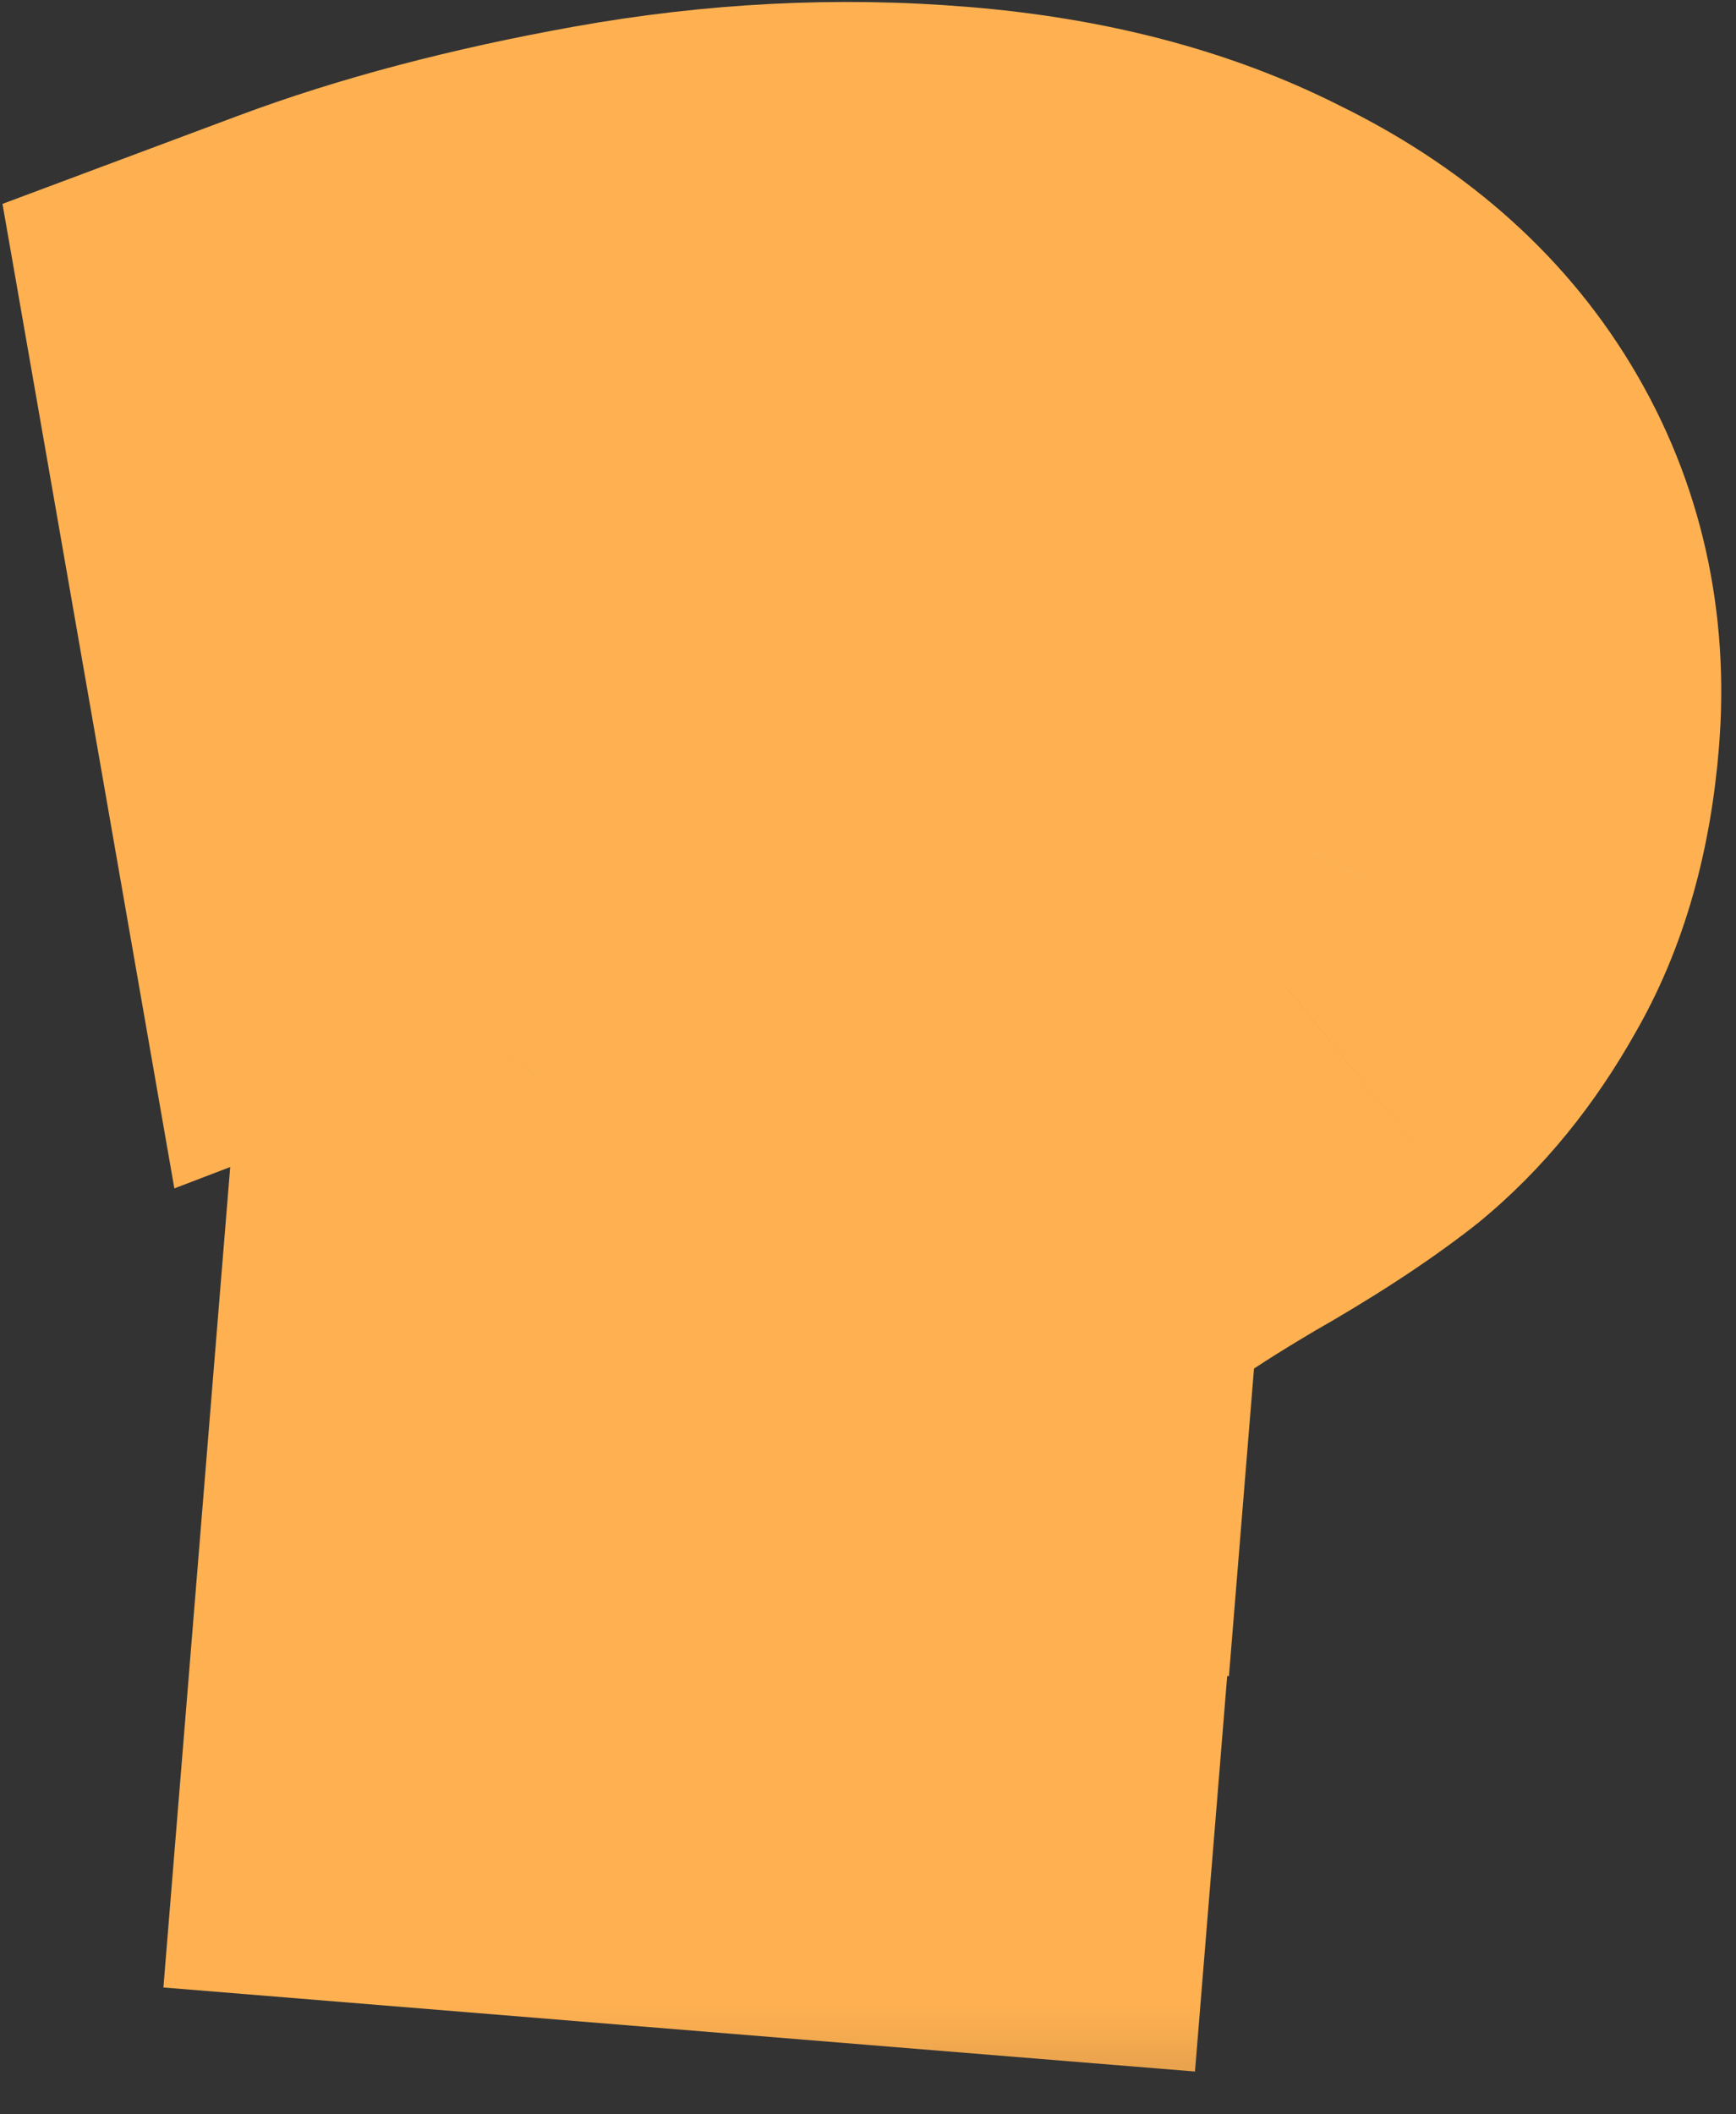 <svg width="23" height="28" viewBox="0 0 23 28" fill="none" xmlns="http://www.w3.org/2000/svg">
<rect x="0" y="0" width="23" height="28" fill="#333333" stroke="none"/>
<mask id="path-1-outside-1_3478_1023" maskUnits="userSpaceOnUse" x="-1.935" y="-1.921" width="26.195" height="29.857" fill="black">
<rect fill="white" x="-1.935" y="-1.921" width="26.195" height="29.857"/>
<path d="M6.993 16.319C7.051 15.601 7.23 14.99 7.528 14.485C7.843 13.964 8.198 13.552 8.592 13.247C8.986 12.942 9.486 12.613 10.093 12.261C10.699 11.909 11.15 11.601 11.444 11.336C11.739 11.071 11.902 10.739 11.935 10.341C11.987 9.703 11.534 9.345 10.578 9.267C9.828 9.206 8.979 9.281 8.031 9.493C7.082 9.705 6.211 9.963 5.415 10.267L4.545 5.284C5.638 4.875 6.893 4.544 8.31 4.29C9.727 4.037 11.122 3.966 12.493 4.077C13.849 4.188 15.012 4.491 15.983 4.988C16.971 5.47 17.706 6.107 18.187 6.901C18.668 7.695 18.868 8.586 18.788 9.575C18.718 10.436 18.515 11.15 18.18 11.716C17.861 12.284 17.486 12.743 17.056 13.094C16.628 13.428 16.068 13.792 15.378 14.185C14.805 14.524 14.339 14.823 13.98 15.082C13.638 15.344 13.338 15.672 13.082 16.069C12.84 16.466 12.696 16.952 12.65 17.526L12.62 17.885L6.903 17.419L6.993 16.319ZM6.477 22.658L6.796 18.735L12.489 19.199L12.17 23.122L6.477 22.658Z"/>
</mask>
<path d="M6.993 16.319C7.051 15.601 7.23 14.99 7.528 14.485C7.843 13.964 8.198 13.552 8.592 13.247C8.986 12.942 9.486 12.613 10.093 12.261C10.699 11.909 11.15 11.601 11.444 11.336C11.739 11.071 11.902 10.739 11.935 10.341C11.987 9.703 11.534 9.345 10.578 9.267C9.828 9.206 8.979 9.281 8.031 9.493C7.082 9.705 6.211 9.963 5.415 10.267L4.545 5.284C5.638 4.875 6.893 4.544 8.31 4.29C9.727 4.037 11.122 3.966 12.493 4.077C13.849 4.188 15.012 4.491 15.983 4.988C16.971 5.47 17.706 6.107 18.187 6.901C18.668 7.695 18.868 8.586 18.788 9.575C18.718 10.436 18.515 11.15 18.18 11.716C17.861 12.284 17.486 12.743 17.056 13.094C16.628 13.428 16.068 13.792 15.378 14.185C14.805 14.524 14.339 14.823 13.98 15.082C13.638 15.344 13.338 15.672 13.082 16.069C12.84 16.466 12.696 16.952 12.65 17.526L12.62 17.885L6.903 17.419L6.993 16.319ZM6.477 22.658L6.796 18.735L12.489 19.199L12.17 23.122L6.477 22.658Z" fill="white"/>
<path d="M7.528 14.485L4.107 12.411L4.095 12.432L4.082 12.453L7.528 14.485ZM8.592 13.247L6.144 10.084L6.144 10.084L8.592 13.247ZM10.093 12.261L8.086 8.802L8.086 8.802L10.093 12.261ZM11.444 11.336L8.769 8.363L8.769 8.363L11.444 11.336ZM8.031 9.493L8.902 13.397L8.031 9.493ZM5.415 10.267L1.475 10.955L2.31 15.738L6.845 14.003L5.415 10.267ZM4.545 5.284L3.144 1.537L0.033 2.7L0.605 5.972L4.545 5.284ZM8.31 4.29L9.015 8.228L9.015 8.228L8.31 4.29ZM15.983 4.988L14.162 8.549L14.196 8.566L14.23 8.583L15.983 4.988ZM18.187 6.901L14.766 8.975L14.766 8.975L18.187 6.901ZM18.18 11.716L14.737 9.68L14.714 9.718L14.693 9.757L18.18 11.716ZM17.056 13.094L19.516 16.248L19.55 16.221L19.583 16.195L17.056 13.094ZM15.378 14.185L13.398 10.71L13.371 10.725L13.344 10.741L15.378 14.185ZM13.98 15.082L11.633 11.844L11.593 11.872L11.555 11.902L13.98 15.082ZM13.082 16.069L9.725 13.893L9.692 13.943L9.661 13.995L13.082 16.069ZM12.62 17.885L12.296 21.872L16.282 22.197L16.607 18.21L12.62 17.885ZM6.903 17.419L2.917 17.095L2.592 21.081L6.579 21.406L6.903 17.419ZM6.477 22.658L2.49 22.333L2.165 26.32L6.152 26.645L6.477 22.658ZM6.796 18.735L7.121 14.748L3.134 14.424L2.809 18.41L6.796 18.735ZM12.489 19.199L16.476 19.524L16.801 15.537L12.814 15.212L12.489 19.199ZM12.17 23.122L11.845 27.109L15.832 27.433L16.157 23.447L12.17 23.122ZM10.98 16.644C10.99 16.52 11.006 16.457 11.011 16.442C11.015 16.428 11.007 16.459 10.973 16.516L4.082 12.453C3.415 13.584 3.103 14.808 3.006 15.994L10.98 16.644ZM10.948 16.558C11.064 16.368 11.109 16.356 11.04 16.41L6.144 10.084C5.286 10.747 4.623 11.561 4.107 12.411L10.948 16.558ZM11.04 16.41C11.25 16.247 11.59 16.017 12.1 15.721L8.086 8.802C7.382 9.21 6.721 9.636 6.144 10.084L11.04 16.41ZM12.1 15.721C12.793 15.319 13.521 14.848 14.12 14.31L8.769 8.363C8.792 8.342 8.756 8.377 8.626 8.466C8.502 8.55 8.326 8.662 8.086 8.802L12.1 15.721ZM14.12 14.31C15.182 13.354 15.807 12.071 15.922 10.665L7.948 10.016C7.969 9.754 8.041 9.442 8.2 9.121C8.358 8.799 8.565 8.546 8.769 8.363L14.12 14.31ZM15.922 10.665C16.042 9.185 15.52 7.567 14.116 6.457C12.983 5.56 11.698 5.345 10.902 5.28L10.253 13.254C10.414 13.267 9.834 13.27 9.153 12.731C8.762 12.422 8.397 11.977 8.168 11.407C7.946 10.855 7.92 10.357 7.948 10.016L15.922 10.665ZM10.902 5.28C9.655 5.178 8.392 5.314 7.159 5.589L8.902 13.397C9.566 13.248 10.001 13.233 10.253 13.254L10.902 5.28ZM7.159 5.589C6.047 5.837 4.986 6.148 3.985 6.531L6.845 14.003C7.435 13.777 8.118 13.572 8.902 13.397L7.159 5.589ZM9.356 9.579L8.485 4.596L0.605 5.972L1.475 10.955L9.356 9.579ZM5.946 9.031C6.768 8.723 7.782 8.448 9.015 8.228L7.605 0.353C6.003 0.64 4.508 1.027 3.144 1.537L5.946 9.031ZM9.015 8.228C10.108 8.032 11.157 7.982 12.168 8.064L12.818 0.091C11.087 -0.051 9.346 0.041 7.605 0.353L9.015 8.228ZM12.168 8.064C13.127 8.142 13.757 8.342 14.162 8.549L17.804 1.426C16.267 0.64 14.571 0.233 12.818 0.091L12.168 8.064ZM14.23 8.583C14.657 8.791 14.752 8.951 14.766 8.975L21.607 4.827C20.66 3.264 19.285 2.148 17.736 1.392L14.23 8.583ZM14.766 8.975C14.78 8.998 14.818 9.039 14.801 9.25L22.774 9.899C22.918 8.133 22.556 6.392 21.607 4.827L14.766 8.975ZM14.801 9.25C14.765 9.688 14.682 9.772 14.737 9.68L21.623 13.752C22.347 12.527 22.67 11.184 22.774 9.899L14.801 9.25ZM14.693 9.757C14.577 9.962 14.509 10.009 14.53 9.993L19.583 16.195C20.463 15.477 21.144 14.606 21.667 13.676L14.693 9.757ZM14.596 9.94C14.371 10.115 13.989 10.372 13.398 10.71L17.358 17.66C18.147 17.211 18.884 16.741 19.516 16.248L14.596 9.94ZM13.344 10.741C12.711 11.114 12.129 11.484 11.633 11.844L16.328 18.321C16.549 18.161 16.898 17.933 17.412 17.629L13.344 10.741ZM11.555 11.902C10.813 12.468 10.208 13.148 9.725 13.893L16.438 18.245C16.455 18.219 16.461 18.213 16.455 18.22C16.448 18.227 16.432 18.243 16.406 18.263L11.555 11.902ZM9.661 13.995C9.03 15.036 8.748 16.153 8.663 17.202L16.637 17.851C16.645 17.752 16.651 17.897 16.502 18.142L9.661 13.995ZM8.663 17.202L8.634 17.56L16.607 18.21L16.637 17.851L8.663 17.202ZM12.945 13.899L7.228 13.433L6.579 21.406L12.296 21.872L12.945 13.899ZM10.89 17.744L10.98 16.644L3.006 15.994L2.917 17.095L10.89 17.744ZM10.463 22.983L10.783 19.06L2.809 18.41L2.49 22.333L10.463 22.983ZM6.471 22.722L12.165 23.186L12.814 15.212L7.121 14.748L6.471 22.722ZM8.503 18.874L8.183 22.797L16.157 23.447L16.476 19.524L8.503 18.874ZM12.495 19.135L6.801 18.671L6.152 26.645L11.845 27.109L12.495 19.135Z" fill="#FFB151" mask="url(#path-1-outside-1_3478_1023)"/>
</svg>
